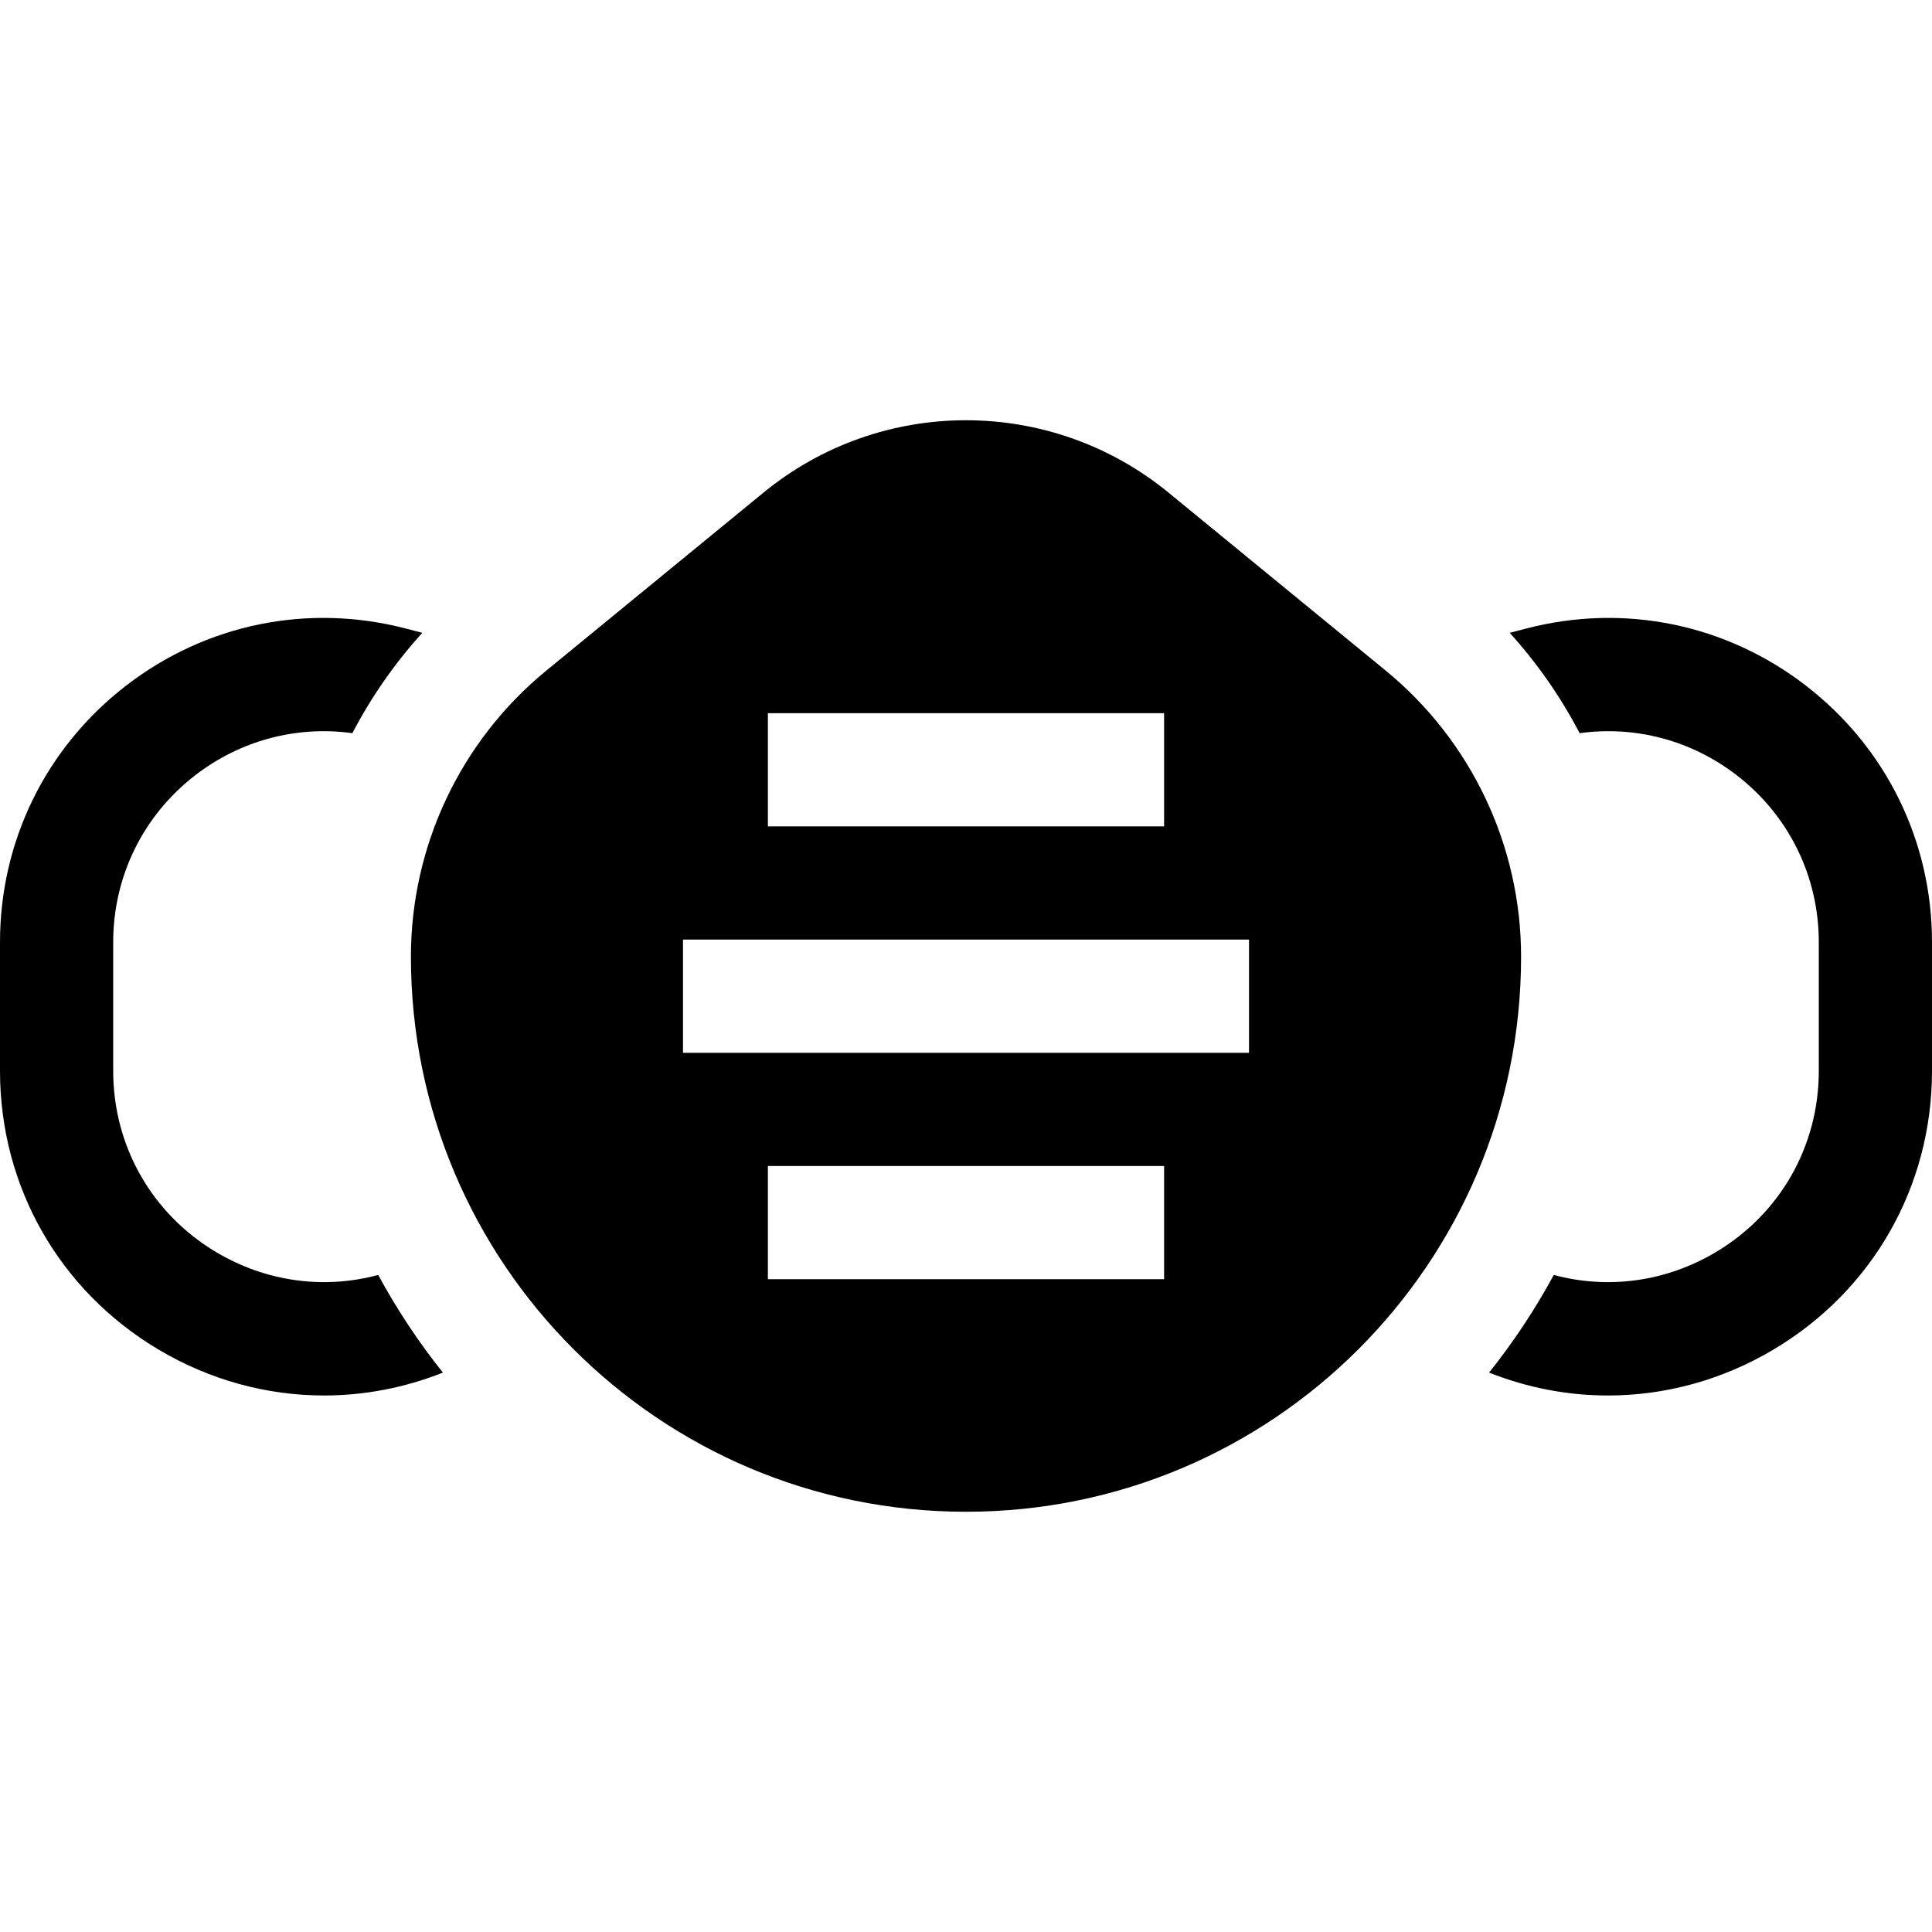<svg id="Capa_1" enable-background="new 0 0 512 512" height="512" viewBox="0 0 512 512" width="512" xmlns="http://www.w3.org/2000/svg"><g><path d="m478.618 181.726c-21.214-16.392-48.26-21.912-74.201-15.148l-4.328 1.129c7.33 8.096 13.541 17.032 18.53 26.591 14.775-2.029 29.651 1.892 41.656 11.168 13.807 10.666 21.725 26.791 21.725 44.238v34.101c0 19.89-10.201 37.843-27.288 48.025-13.221 7.878-28.57 9.911-42.943 6.045-4.939 9.122-10.67 17.76-17.141 25.879 10.179 4.043 20.844 6.066 31.499 6.066 15.159 0 30.291-4.083 43.942-12.218 26.256-15.647 41.931-43.234 41.931-73.798v-34.101c0-26.808-12.167-51.586-33.382-67.977z"/><path d="m57.287 331.83c-17.086-10.183-27.287-28.136-27.287-48.026v-34.101c0-17.447 7.918-33.571 21.724-44.239 12.006-9.275 26.879-13.196 41.656-11.167 4.989-9.559 11.2-18.496 18.531-26.591l-4.328-1.129c-25.942-6.766-52.987-1.244-74.202 15.148-21.214 16.392-33.381 41.17-33.381 67.979v34.101c0 30.563 15.675 58.151 41.93 73.796 13.653 8.136 28.782 12.218 43.942 12.218 10.653 0 21.32-2.023 31.499-6.066-6.471-8.118-12.201-16.757-17.141-25.878-14.372 3.866-29.723 1.833-42.943-6.045z"/><path d="m403.102 253.528c0-29.379-13.175-57.209-35.898-75.831l-57.527-47.143c-15.607-12.789-34.642-19.184-53.677-19.184s-38.07 6.395-53.677 19.185l-57.527 47.143c-22.723 18.622-35.898 46.452-35.898 75.831 0 81.242 65.86 147.102 147.102 147.102 81.242-.001 147.102-65.86 147.102-147.103zm-199.602-64.528h105v30h-105zm-22.5 60h150v30h-150zm22.5 90v-30h105v30z"/></g></svg>